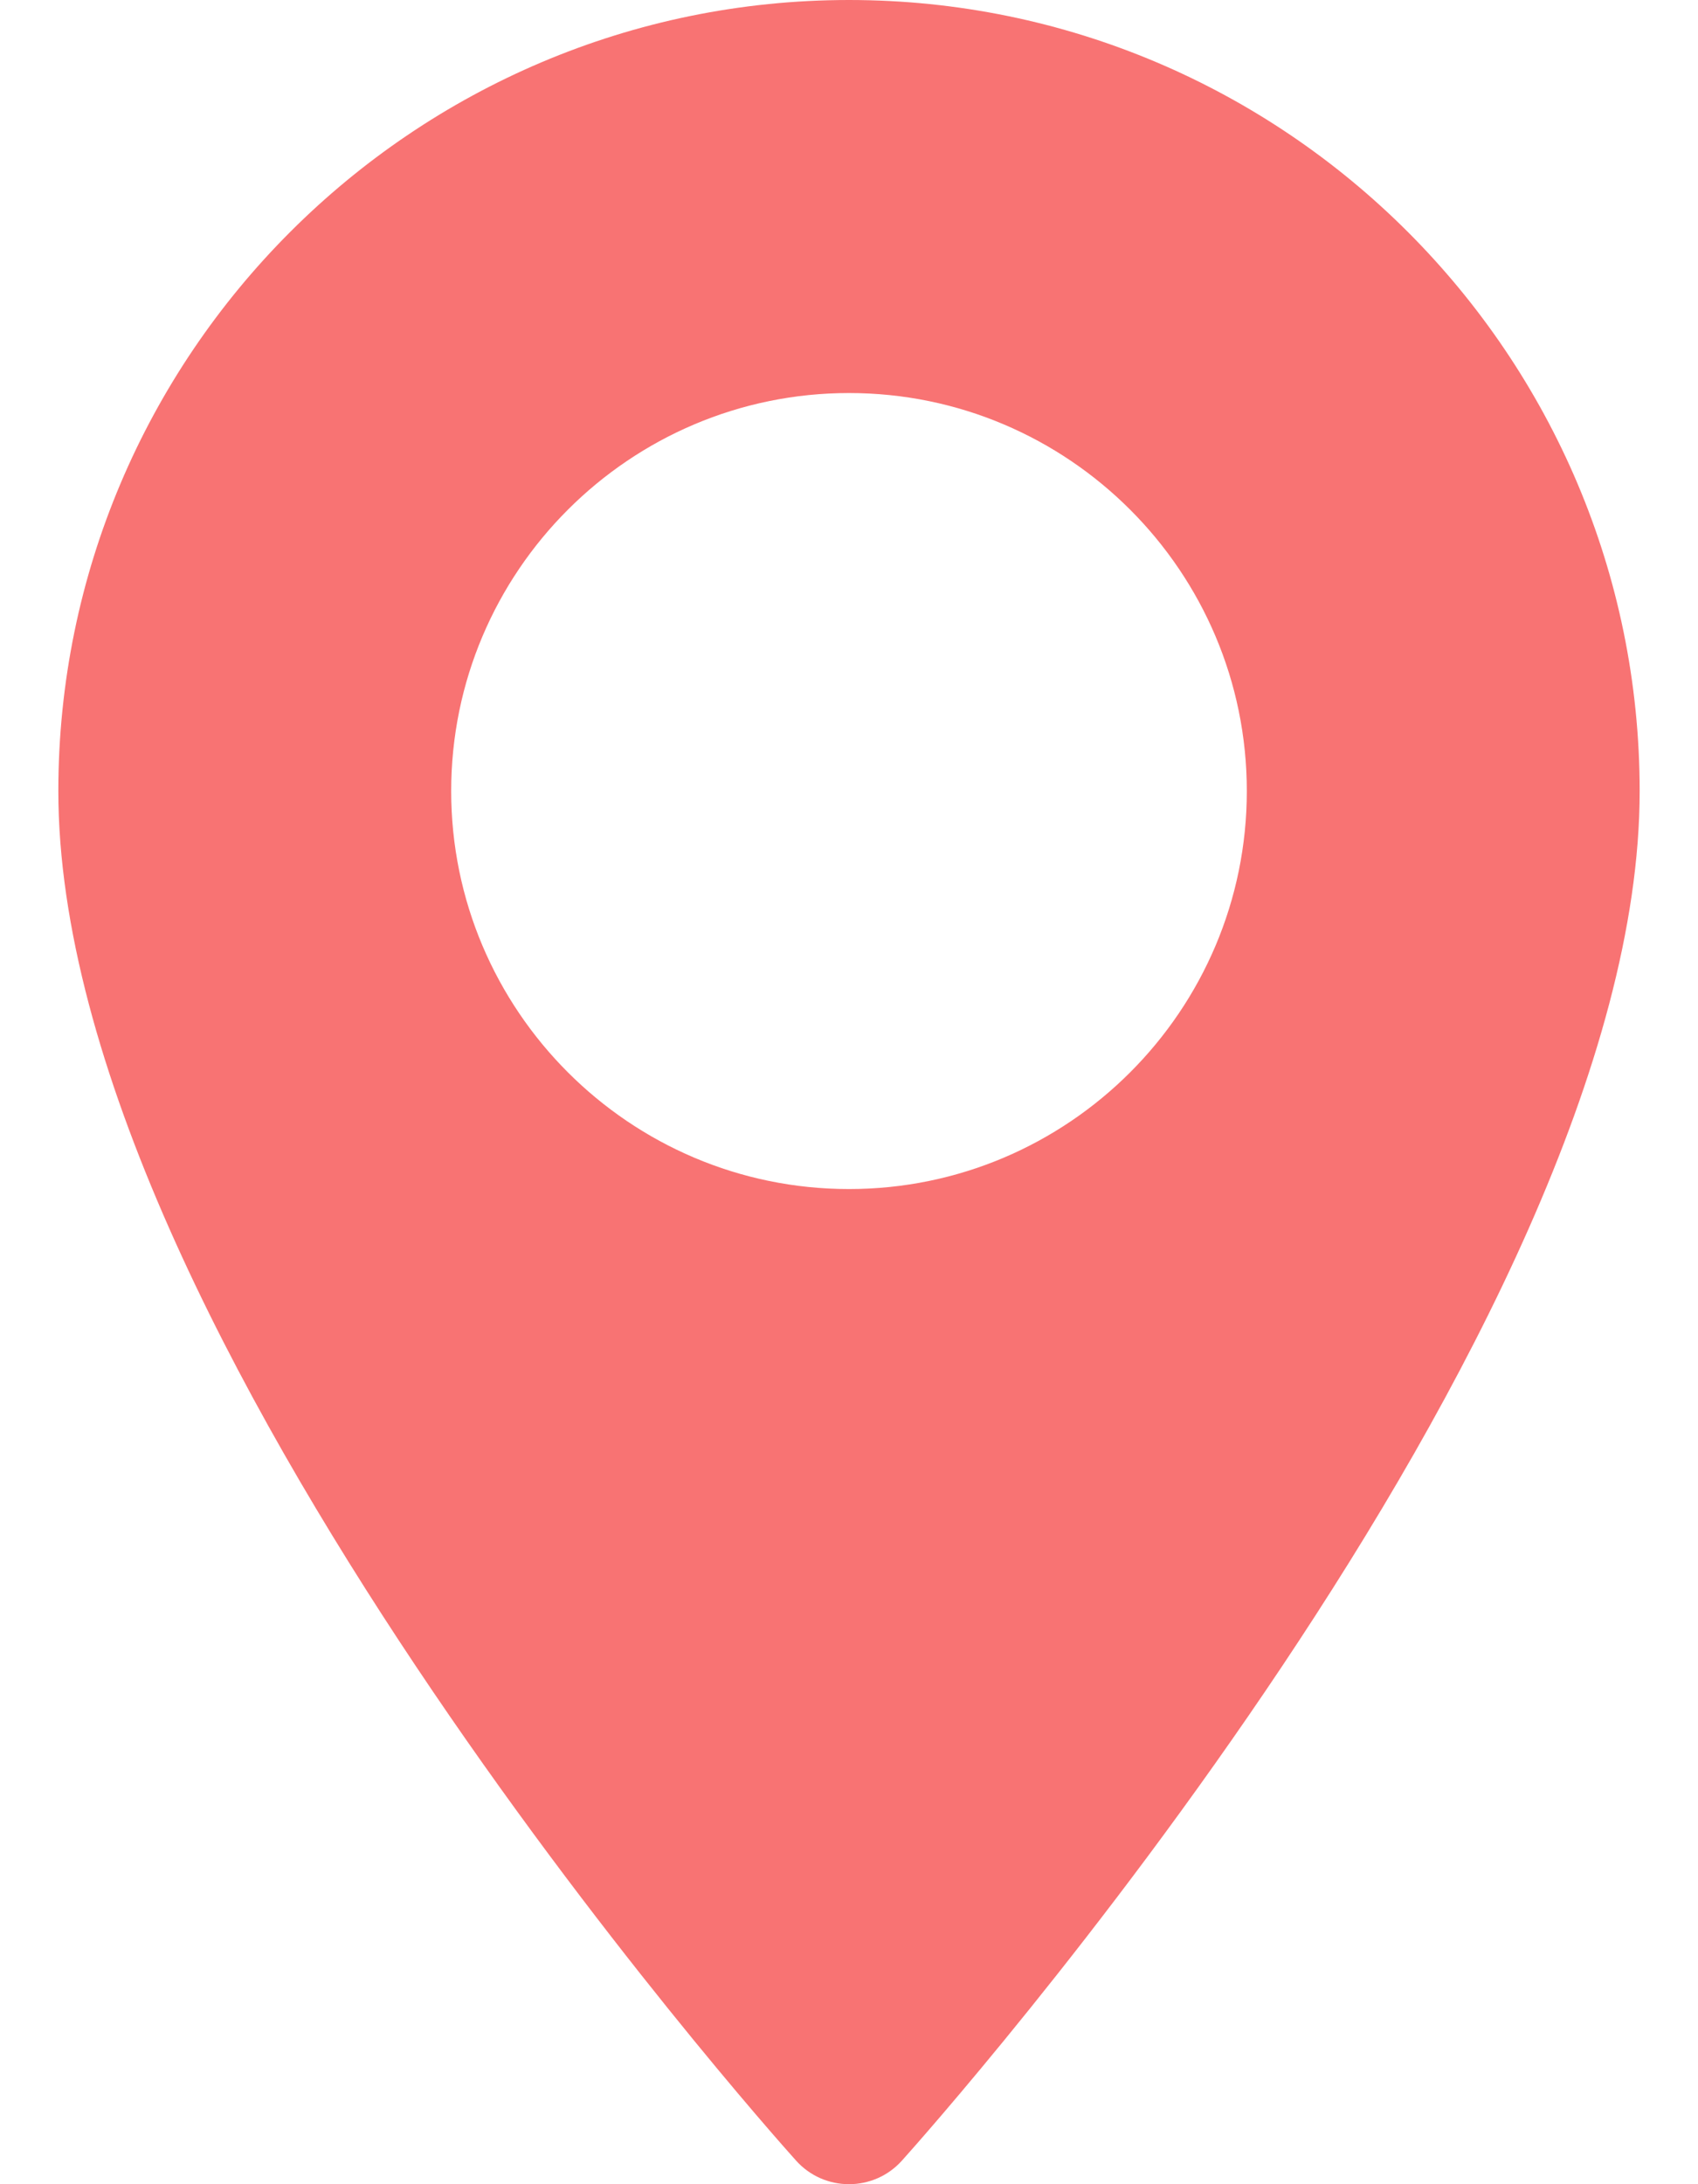 <svg width="14" height="18" viewBox="0 0 14 18" fill="none" xmlns="http://www.w3.org/2000/svg">
<path d="M7 0C10.595 0 13.519 2.924 13.519 6.519C13.519 10.98 7.685 17.529 7.437 17.805C7.204 18.065 6.796 18.065 6.563 17.805C6.315 17.529 0.481 10.98 0.481 6.519C0.481 2.924 3.406 0 7 0ZM7 9.799C8.809 9.799 10.28 8.327 10.28 6.519C10.28 4.71 8.809 3.239 7 3.239C5.192 3.239 3.72 4.71 3.72 6.519C3.72 8.327 5.192 9.799 7 9.799Z" fill="#F87373"/>
</svg>
